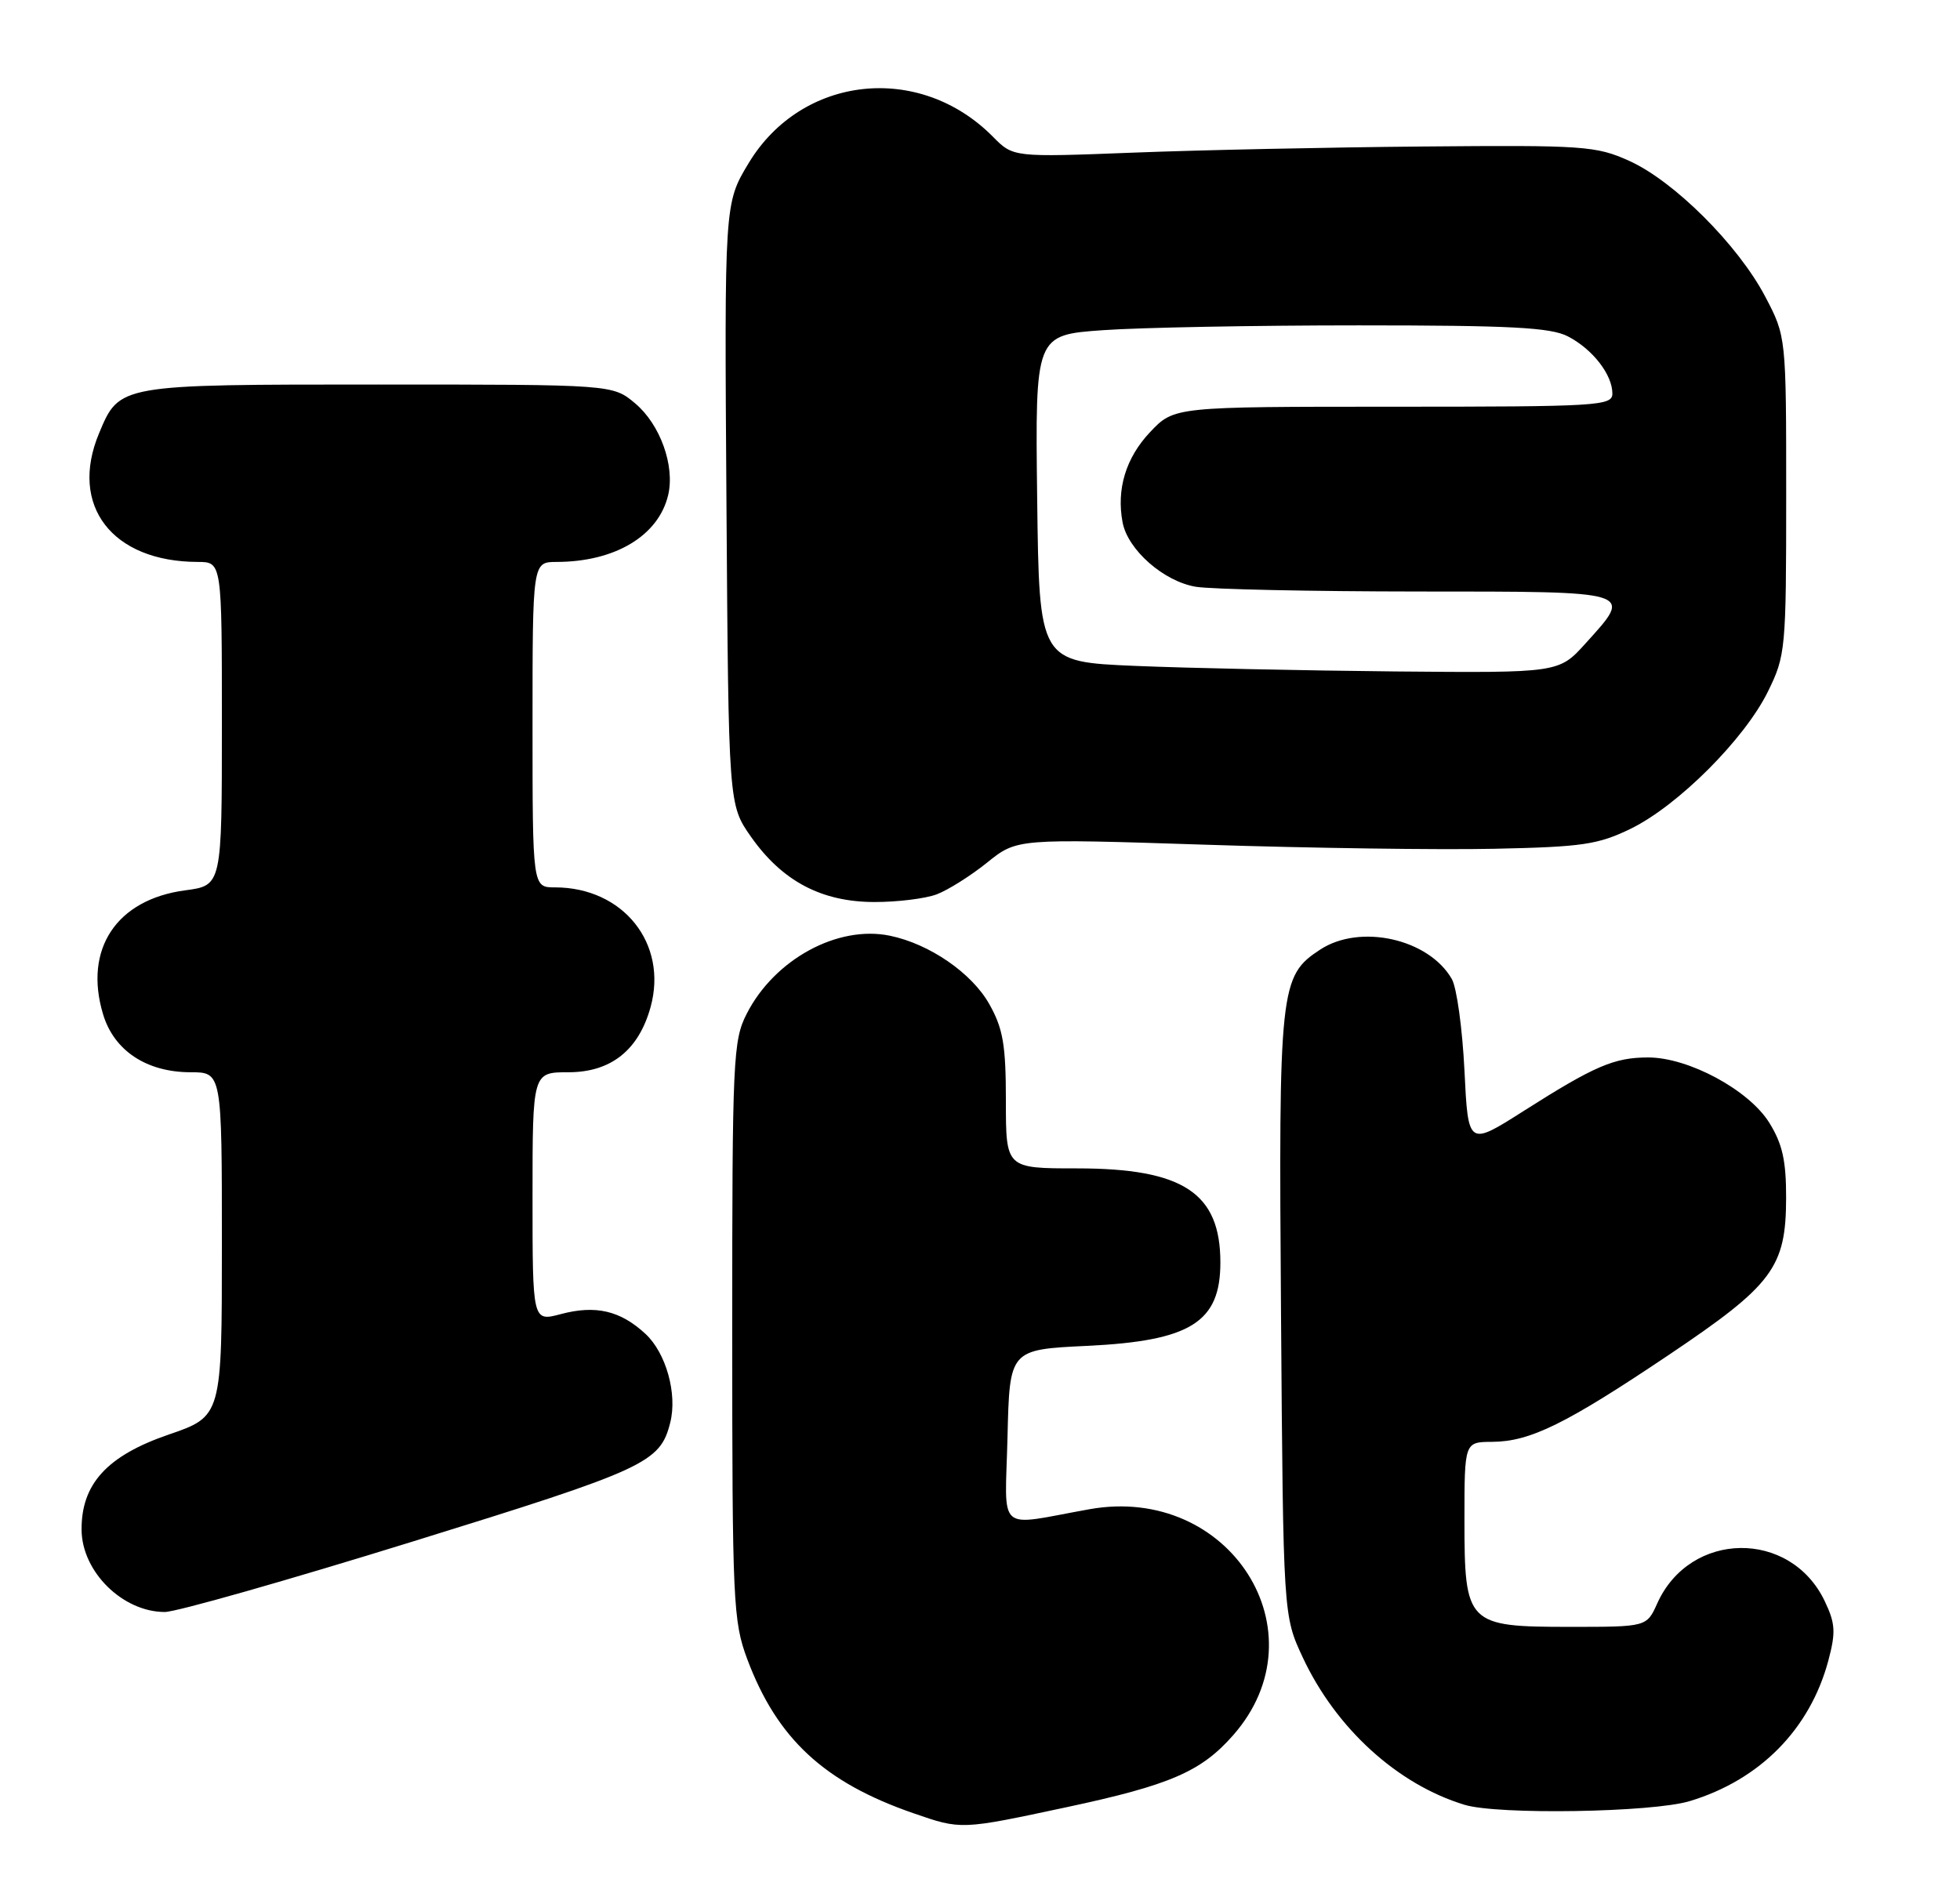 <?xml version="1.0" encoding="UTF-8" standalone="no"?>
<!DOCTYPE svg PUBLIC "-//W3C//DTD SVG 1.1//EN" "http://www.w3.org/Graphics/SVG/1.1/DTD/svg11.dtd" >
<svg xmlns="http://www.w3.org/2000/svg" xmlns:xlink="http://www.w3.org/1999/xlink" version="1.1" viewBox="0 0 265 256">
 <g >
 <path fill="currentColor"
d=" M 144.24 244.38 C 158.19 241.40 162.42 239.57 166.74 234.64 C 178.98 220.70 166.27 200.71 147.31 204.09 C 134.52 206.38 135.90 207.59 136.22 194.30 C 136.50 182.50 136.50 182.50 147.00 182.00 C 160.97 181.33 165.00 178.81 165.00 170.73 C 165.00 161.31 159.96 158.00 145.60 158.00 C 136.00 158.00 136.00 158.00 136.00 148.89 C 136.00 141.30 135.62 139.10 133.76 135.79 C 131.40 131.59 125.69 127.65 120.33 126.54 C 113.27 125.07 104.71 129.73 100.96 137.09 C 99.11 140.70 99.00 143.19 99.00 179.92 C 99.00 216.68 99.12 219.24 101.03 224.36 C 105.06 235.12 111.43 241.03 123.49 245.20 C 129.98 247.45 129.88 247.45 144.24 244.38 Z  M 228.44 243.57 C 237.94 240.71 244.71 233.85 247.20 224.56 C 248.22 220.72 248.15 219.54 246.71 216.52 C 242.07 206.80 228.50 206.98 224.07 216.82 C 222.64 220.00 222.64 220.00 212.32 220.00 C 198.32 220.00 198.00 219.68 198.00 205.50 C 198.00 195.00 198.00 195.00 201.75 194.98 C 206.89 194.95 211.73 192.56 225.62 183.23 C 239.71 173.76 241.47 171.40 241.49 162.00 C 241.50 156.95 240.99 154.68 239.21 151.82 C 236.46 147.40 228.30 143.00 222.85 143.00 C 218.25 143.00 215.61 144.13 206.00 150.24 C 198.50 155.01 198.50 155.01 198.00 144.75 C 197.72 139.11 196.96 133.55 196.29 132.39 C 193.17 126.95 183.89 124.88 178.50 128.41 C 173.03 131.99 172.87 133.48 173.20 177.84 C 173.50 218.50 173.50 218.50 176.16 224.18 C 180.65 233.75 188.94 241.30 198.00 244.06 C 202.50 245.44 223.35 245.10 228.44 243.57 Z  M 55.77 208.47 C 87.37 198.68 89.26 197.81 90.62 192.37 C 91.60 188.48 90.05 182.95 87.26 180.37 C 83.87 177.23 80.52 176.45 75.81 177.71 C 72.00 178.72 72.00 178.72 72.00 161.86 C 72.00 145.00 72.00 145.00 76.86 145.00 C 82.59 145.00 86.35 142.02 87.96 136.19 C 90.33 127.60 84.26 120.00 75.03 120.00 C 72.00 120.00 72.00 120.00 72.00 98.00 C 72.00 76.00 72.00 76.00 75.25 75.99 C 83.16 75.98 89.04 72.45 90.34 66.94 C 91.27 62.99 89.26 57.40 85.89 54.56 C 82.85 52.00 82.85 52.00 51.15 52.00 C 15.99 52.00 16.16 51.97 13.39 58.60 C 9.31 68.37 15.15 75.97 26.75 75.99 C 30.00 76.00 30.00 76.00 30.00 97.87 C 30.00 119.74 30.00 119.74 25.04 120.40 C 15.75 121.63 11.29 128.35 13.93 137.14 C 15.40 142.07 19.80 144.99 25.75 145.00 C 30.00 145.00 30.00 145.00 30.00 168.26 C 30.00 191.53 30.00 191.53 22.77 194.01 C 14.46 196.87 10.98 200.69 11.03 206.90 C 11.08 212.55 16.58 217.98 22.27 217.99 C 23.79 218.00 38.87 213.71 55.77 208.47 Z  M 126.65 120.94 C 128.18 120.36 131.25 118.43 133.47 116.64 C 137.50 113.40 137.50 113.40 163.00 114.23 C 177.03 114.69 194.57 114.94 202.00 114.78 C 213.95 114.53 216.07 114.22 220.50 112.06 C 226.89 108.93 235.89 99.93 239.04 93.50 C 241.42 88.66 241.50 87.81 241.50 67.00 C 241.50 45.50 241.50 45.50 238.65 40.08 C 234.97 33.10 226.34 24.49 220.27 21.75 C 215.79 19.73 214.12 19.62 192.50 19.81 C 179.85 19.92 162.19 20.29 153.25 20.64 C 136.99 21.27 136.99 21.27 134.25 18.49 C 124.31 8.44 108.40 10.16 101.22 22.06 C 97.94 27.50 97.94 27.50 98.22 68.17 C 98.50 108.83 98.50 108.83 101.54 113.16 C 105.75 119.15 111.06 121.96 118.18 121.98 C 121.31 121.99 125.12 121.52 126.65 120.94 Z  M 153.50 90.05 C 140.50 89.50 140.50 89.50 140.23 67.40 C 139.96 45.30 139.96 45.30 149.13 44.65 C 154.18 44.29 169.74 44.00 183.70 44.00 C 204.28 44.00 209.65 44.28 211.99 45.49 C 215.33 47.22 218.00 50.66 218.00 53.22 C 218.00 54.89 216.10 55.00 188.37 55.00 C 158.74 55.00 158.74 55.00 155.49 58.44 C 152.21 61.92 150.93 66.16 151.78 70.65 C 152.49 74.37 157.35 78.63 161.69 79.35 C 163.78 79.69 177.31 79.98 191.75 79.99 C 221.29 80.00 220.83 79.86 214.38 87.00 C 210.77 91.00 210.77 91.00 188.63 90.80 C 176.46 90.68 160.65 90.35 153.50 90.05 Z "/>
</g>
</svg>